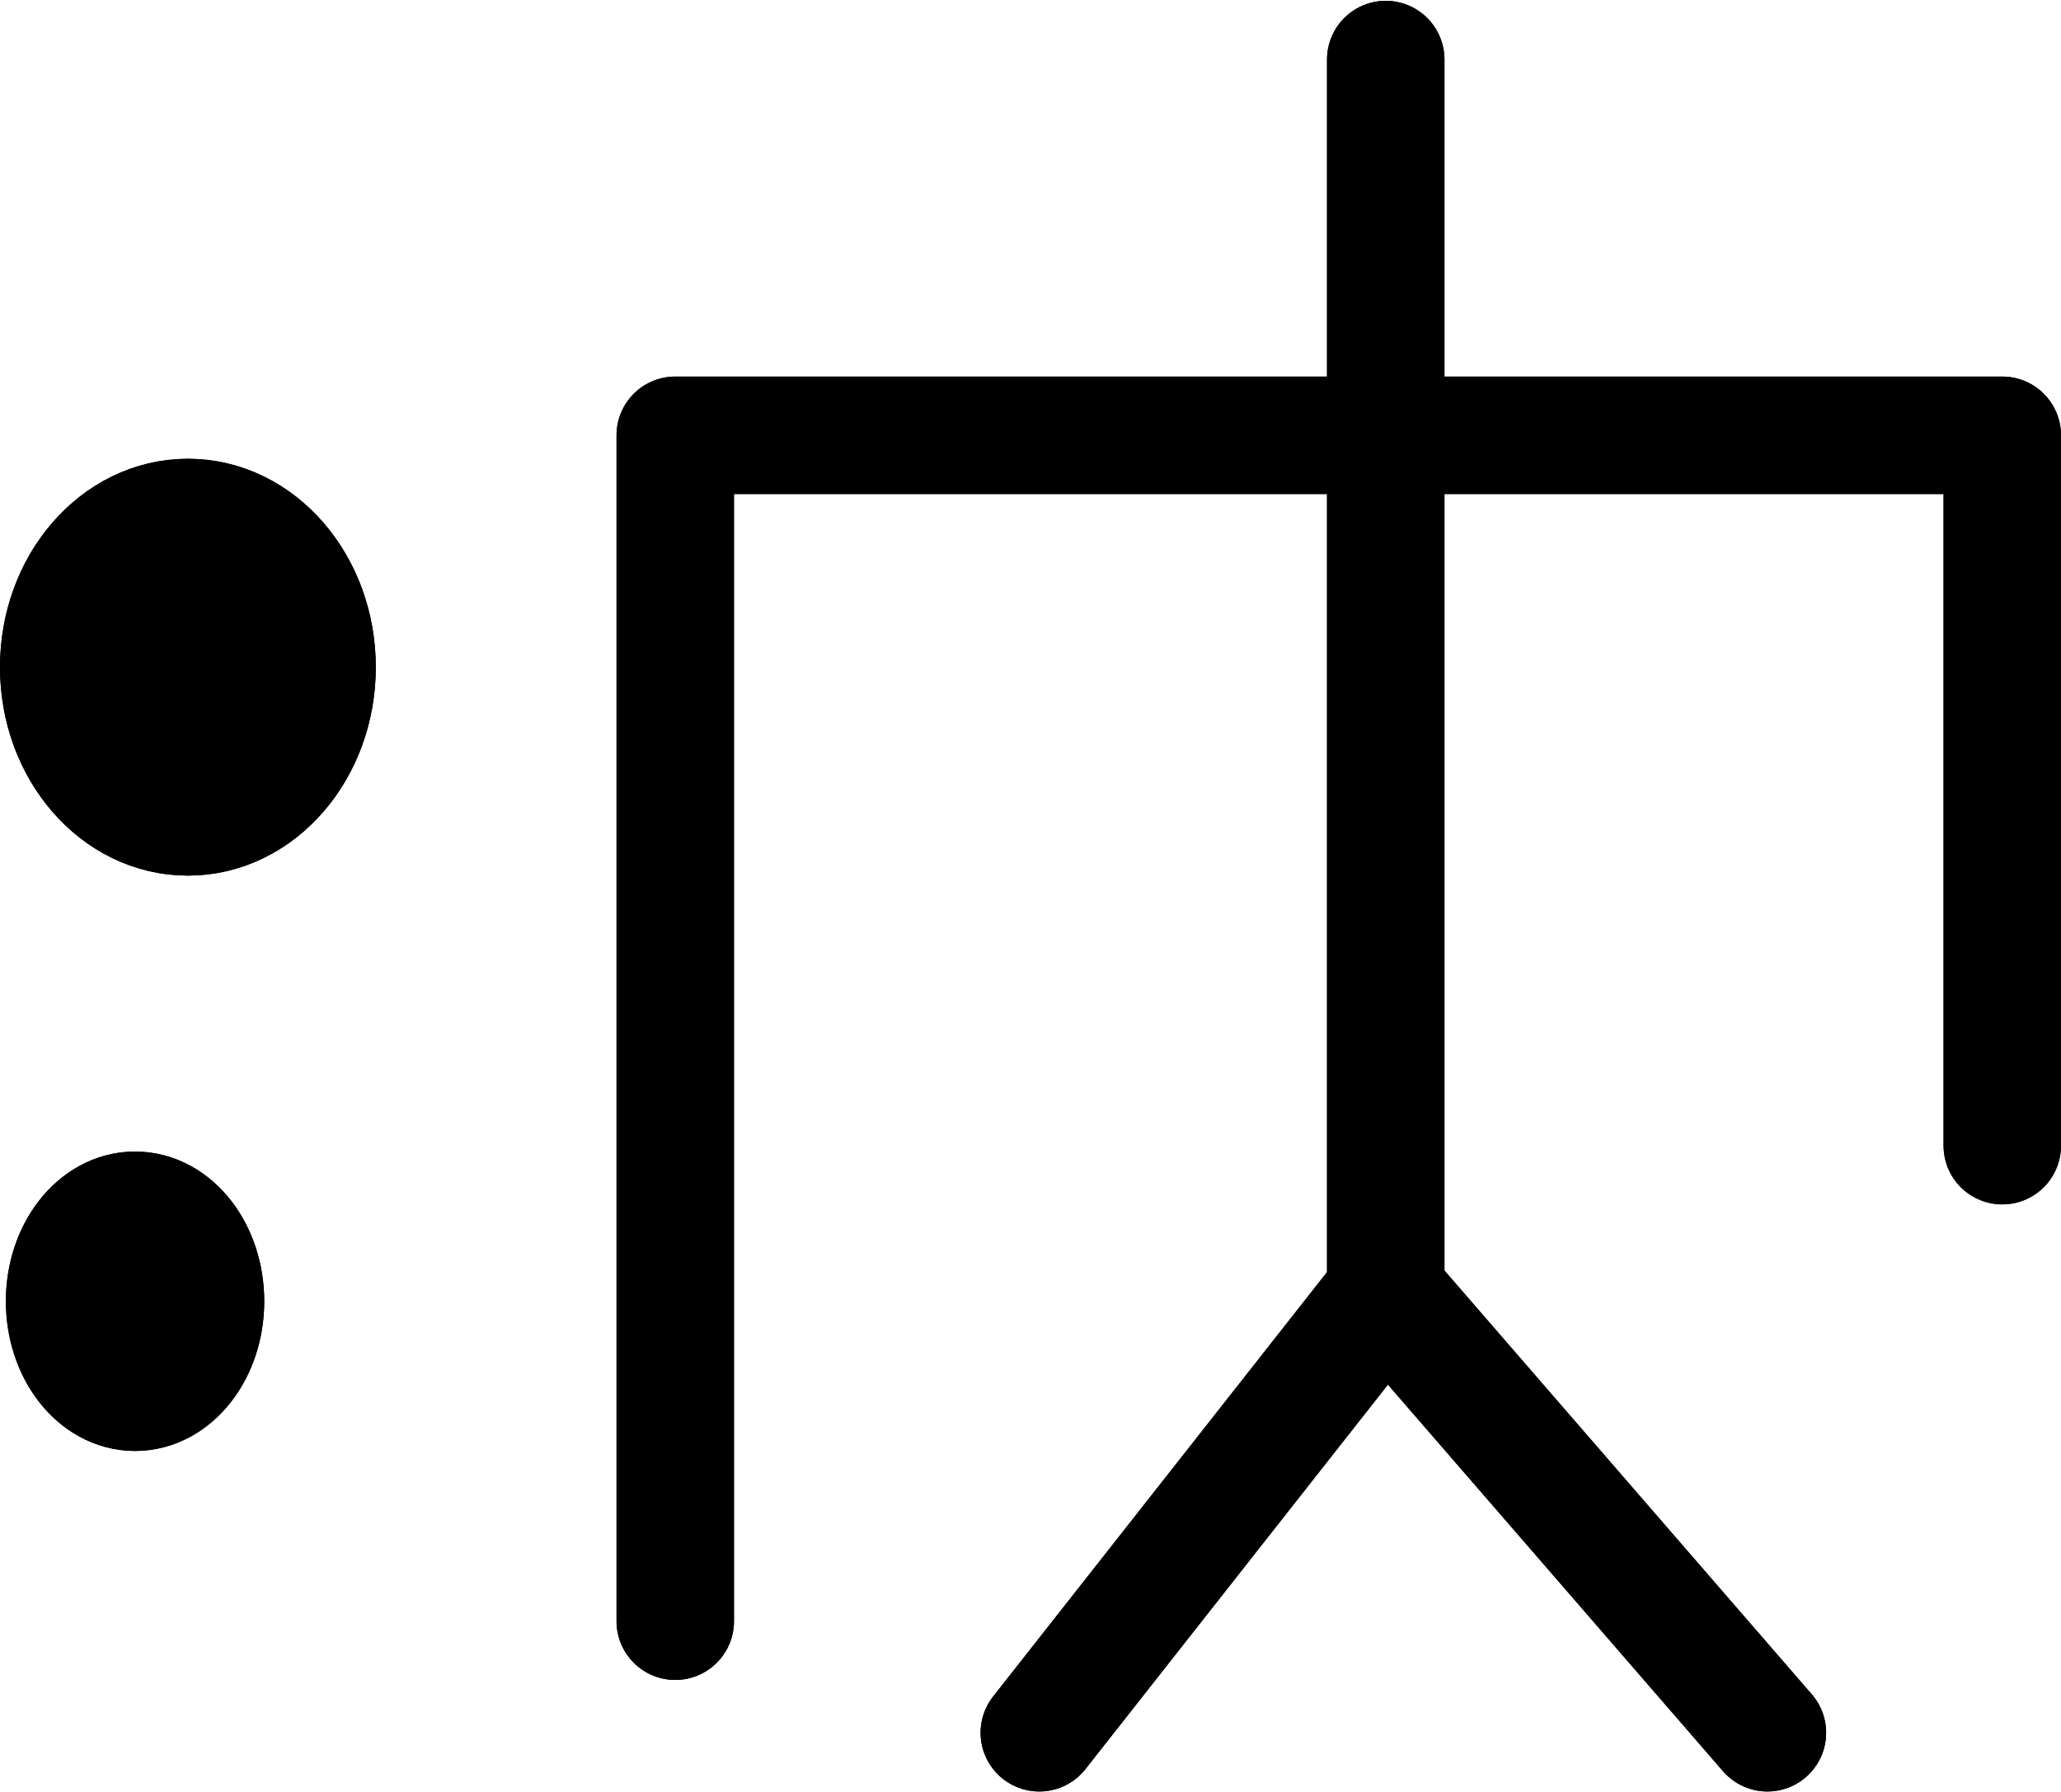 <?xml version="1.0" encoding="UTF-8" standalone="no"?>
<svg
   xmlns:dc="http://purl.org/dc/elements/1.1/"
   xmlns:cc="http://creativecommons.org/ns#"
   xmlns:rdf="http://www.w3.org/1999/02/22-rdf-syntax-ns#"
   xmlns:svg="http://www.w3.org/2000/svg"
   xmlns="http://www.w3.org/2000/svg"
   xmlns:sodipodi="http://sodipodi.sourceforge.net/DTD/sodipodi-0.dtd"
   xmlns:inkscape="http://www.inkscape.org/namespaces/inkscape"
   id="Export"
   viewBox="0 0 351.001 305.255"
   version="1.1"
   sodipodi:docname="monogram.bop.283.svg"
   width="351.001"
   height="305.255"
   inkscape:version="0.92.5 (2060ec1f9f, 2020-04-08)">
  <sodipodi:namedview
     pagecolor="#ffffff"
     bordercolor="#666666"
     borderopacity="1"
     objecttolerance="10"
     gridtolerance="10"
     guidetolerance="10"
     inkscape:pageopacity="0"
     inkscape:pageshadow="2"
     inkscape:window-width="640"
     inkscape:window-height="480"
     id="namedview29"
     showgrid="false"
     inkscape:zoom="0.44277674"
     inkscape:cx="203.5"
     inkscape:cy="148.61215"
     inkscape:window-x="88"
     inkscape:window-y="27"
     inkscape:window-maximized="0"
     inkscape:current-layer="Export" />
  <defs
     id="defs4">
    <style
       id="style2">.cls-1{fill:none;}.cls-1,.cls-2{stroke:#000;stroke-linecap:round;stroke-linejoin:round;stroke-width:20px;}</style>
  </defs>
  <title
     id="title6">b283</title>
  <polyline
     class="cls-1"
     points="178 386 178 184 404 184 404 305"
     id="polyline8"
     style="fill:none;stroke:#000000;stroke-width:20px;stroke-linecap:round;stroke-linejoin:round"
     transform="translate(-63,-109.858)" />
  <polyline
     class="cls-1"
     points="299 120 299 330 364 405"
     id="polyline10"
     style="fill:none;stroke:#000000;stroke-width:20px;stroke-linecap:round;stroke-linejoin:round"
     transform="translate(-63,-109.858)" />
  <line
     class="cls-1"
     x1="177"
     y1="295.142"
     x2="236"
     y2="220.142"
     id="line12"
     style="fill:none;stroke:#000000;stroke-width:20px;stroke-linecap:round;stroke-linejoin:round" />
  <ellipse
     class="cls-2"
     cx="32"
     cy="113.642"
     rx="22"
     ry="25.5"
     id="ellipse14"
     style="stroke:#000000;stroke-width:20px;stroke-linecap:round;stroke-linejoin:round" />
  <ellipse
     class="cls-2"
     cx="23"
     cy="221.642"
     rx="12"
     ry="15.5"
     id="ellipse16"
     style="stroke:#000000;stroke-width:20px;stroke-linecap:round;stroke-linejoin:round" />
  <polyline
     class="cls-1"
     points="178 386 178 184 404 184 404 305"
     id="polyline18"
     style="fill:none;stroke:#000000;stroke-width:20px;stroke-linecap:round;stroke-linejoin:round"
     transform="translate(-63,-109.858)" />
  <polyline
     class="cls-1"
     points="299 120 299 330 364 405"
     id="polyline20"
     style="fill:none;stroke:#000000;stroke-width:20px;stroke-linecap:round;stroke-linejoin:round"
     transform="translate(-63,-109.858)" />
  <line
     class="cls-1"
     x1="177"
     y1="295.142"
     x2="236"
     y2="220.142"
     id="line22"
     style="fill:none;stroke:#000000;stroke-width:20px;stroke-linecap:round;stroke-linejoin:round" />
  <ellipse
     class="cls-1"
     cx="32"
     cy="113.642"
     rx="22"
     ry="25.5"
     id="ellipse24"
     style="fill:none;stroke:#000000;stroke-width:20px;stroke-linecap:round;stroke-linejoin:round" />
  <ellipse
     class="cls-1"
     cx="23"
     cy="221.642"
     rx="12"
     ry="15.5"
     id="ellipse26"
     style="fill:none;stroke:#000000;stroke-width:20px;stroke-linecap:round;stroke-linejoin:round" />
</svg>
